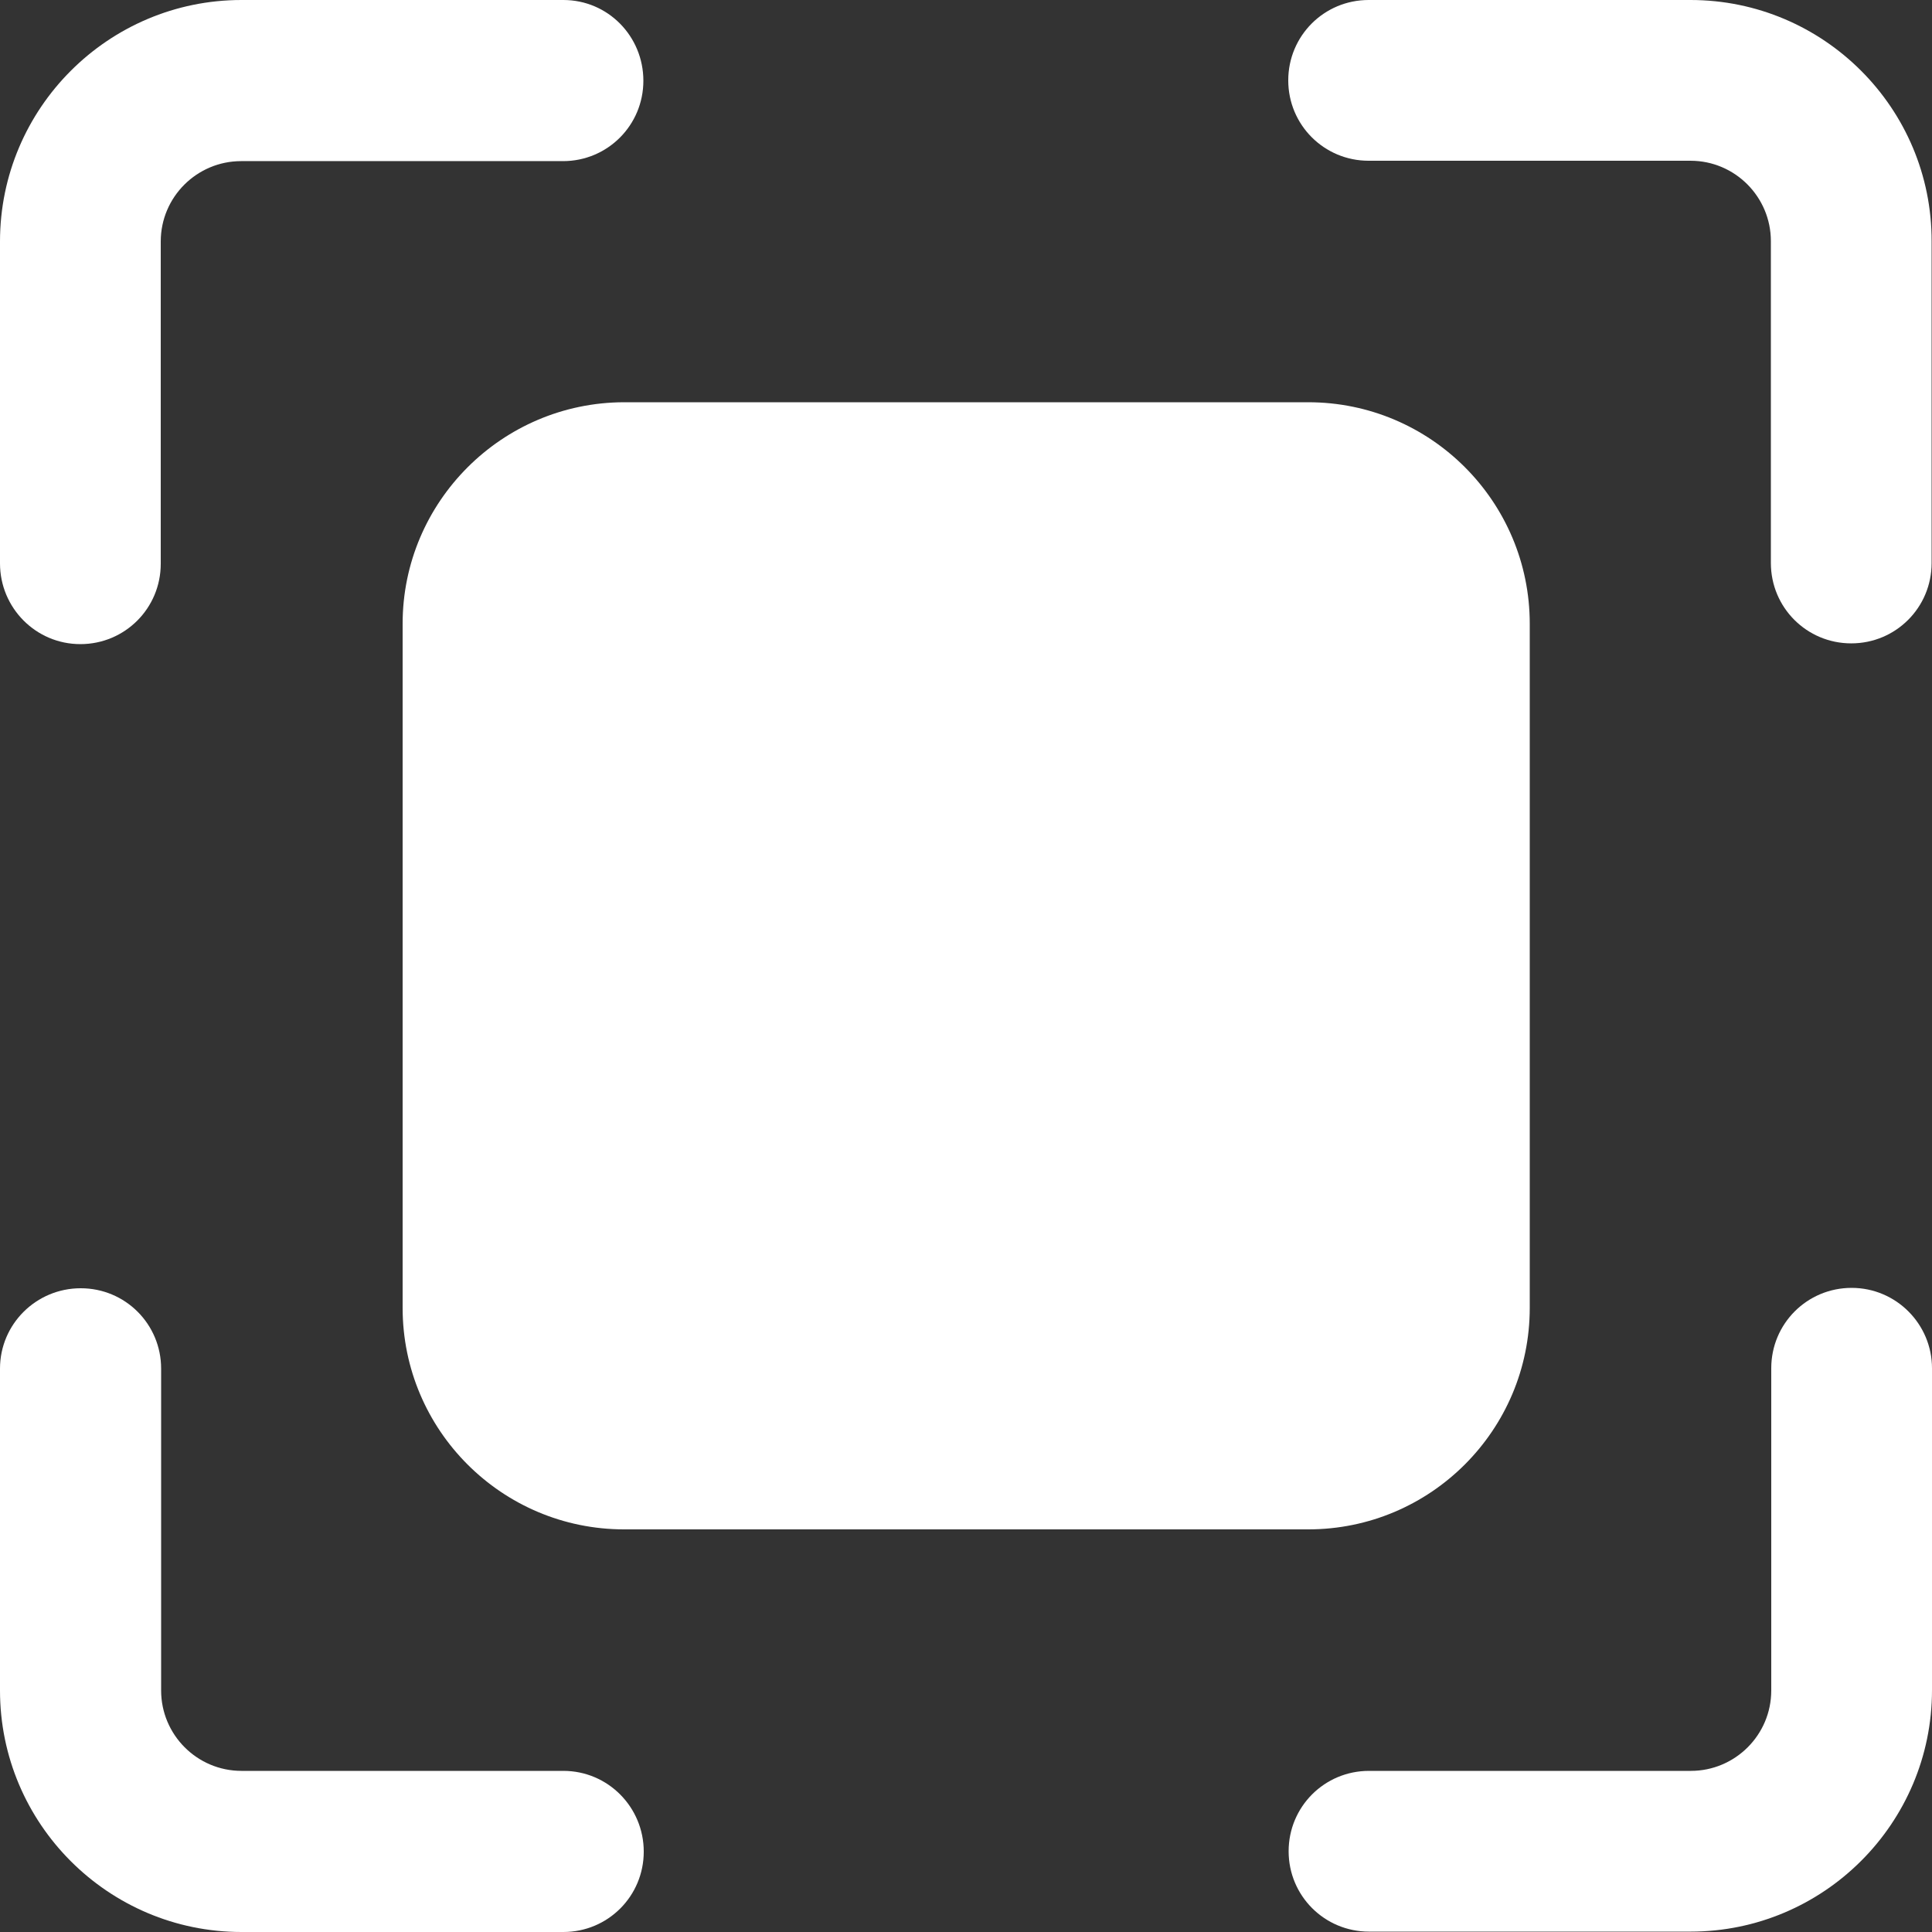 <?xml version="1.0" encoding="utf-8"?>
<!-- Generator: Adobe Illustrator 24.1.0, SVG Export Plug-In . SVG Version: 6.00 Build 0)  -->
<svg version="1.1" id="Layer_1" xmlns="http://www.w3.org/2000/svg" xmlns:xlink="http://www.w3.org/1999/xlink" x="0px" y="0px"
	 viewBox="0 0 512 512" style="enable-background:new 0 0 512 512;" xml:space="preserve">
<rect x="0" y="0" width="512" height="512" fill="#333333" stroke="none"/>
<style type="text/css">
	.st0{fill:#FFFFFF;}
</style>
<path class="st0" d="M21.3,170.7c11.8,0,21.3-9.5,21.3-21.3V64c0-11.8,9.6-21.3,21.3-21.3h85.3c11.8,0,21.3-9.5,21.3-21.3
	S161.1,0,149.3,0H64C28.7,0,0,28.7,0,64v85.3C0,161.1,9.5,170.7,21.3,170.7z"/>
<path class="st0" d="M490.7,341.3c-11.8,0-21.3,9.5-21.3,21.3V448c0,11.8-9.6,21.3-21.3,21.3h-85.3c-11.8,0-21.3,9.5-21.3,21.3
	s9.5,21.3,21.3,21.3H448c35.3,0,64-28.7,64-64v-85.3C512,350.9,502.5,341.3,490.7,341.3z"/>
<path class="st0" d="M149.3,469.3H64c-11.8,0-21.3-9.6-21.3-21.3v-85.3c0-11.8-9.5-21.3-21.3-21.3S0,350.9,0,362.7V448
	c0,35.3,28.7,64,64,64h85.3c11.8,0,21.3-9.5,21.3-21.3S161.1,469.3,149.3,469.3z"/>
<path class="st0" d="M448,0h-85.3c-11.8,0-21.3,9.5-21.3,21.3s9.5,21.3,21.3,21.3H448c11.8,0,21.3,9.6,21.3,21.3v85.3
	c0,11.8,9.5,21.3,21.3,21.3s21.3-9.5,21.3-21.3V64C512,28.7,483.3,0,448,0z"/>
<path class="st0" d="M106.7,165.3v181.3c0,32.4,26.3,58.7,58.7,58.7h181.3c32.4,0,58.7-26.3,58.7-58.7V165.3
	c0-32.4-26.3-58.7-58.7-58.7H165.3C133,106.7,106.7,133,106.7,165.3z"/>
</svg>
